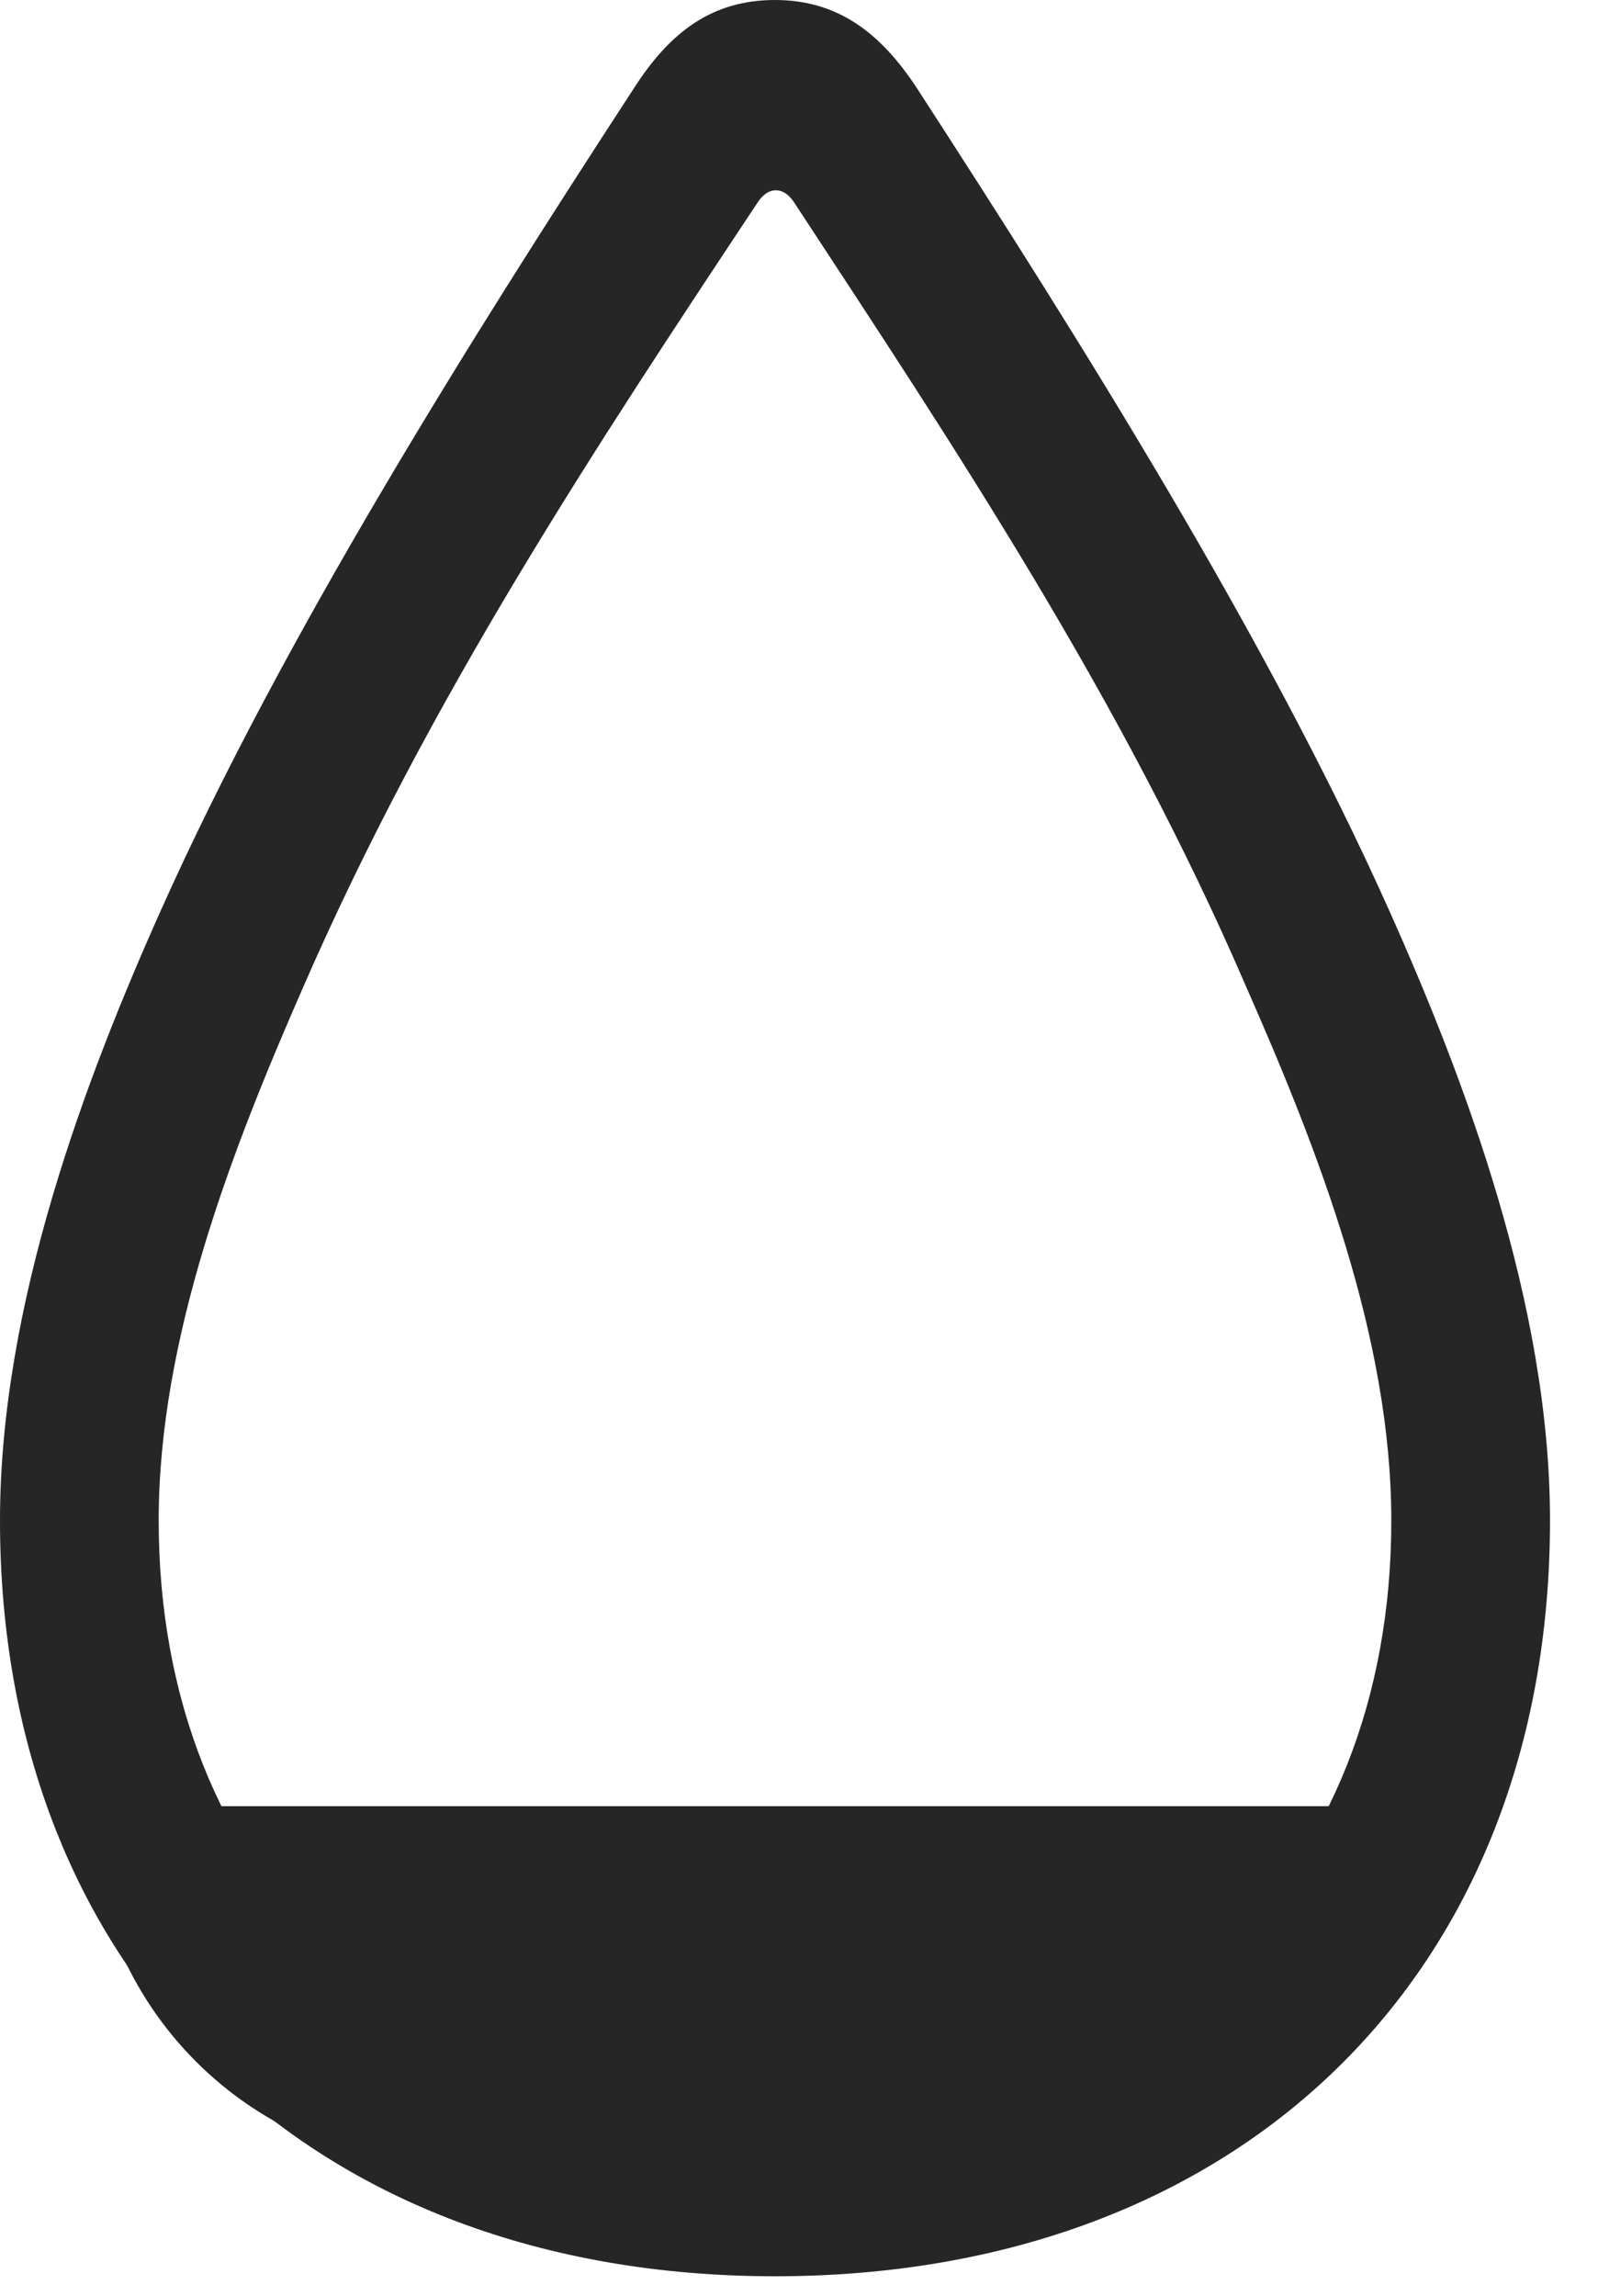 <svg width="55" height="79" viewBox="0 0 55 79" fill="none" xmlns="http://www.w3.org/2000/svg">
<path d="M26.674 78.323C42.696 78.323 53.348 67.914 53.348 52.316C53.348 44.882 50.404 37.113 47.795 31.287C43.637 22.001 37.265 11.835 31.559 3.035C30.285 1.092 28.798 0 26.674 0C24.519 0 23.063 1.092 21.819 3.035C16.083 11.835 9.711 22.001 5.553 31.287C2.944 37.113 0 44.882 0 52.316C0 67.914 10.682 78.323 26.674 78.323ZM26.674 72.86C13.959 72.86 5.462 64.637 5.462 52.316C5.462 46.065 7.951 39.632 10.439 33.957C14.778 24.003 20.514 15.355 26.067 6.98C26.431 6.403 26.977 6.403 27.342 6.98C32.834 15.355 38.6 24.003 42.879 33.927C45.397 39.632 47.886 46.065 47.886 52.316C47.886 64.637 39.419 72.86 26.674 72.86Z" fill="black" fill-opacity="0.85"/>
<path d="M3.107 62.148H49.719V62.148C49.719 69.013 44.154 74.578 37.289 74.578H15.537C8.672 74.578 3.107 69.013 3.107 62.148V62.148Z" fill="#252525"/>
</svg>
